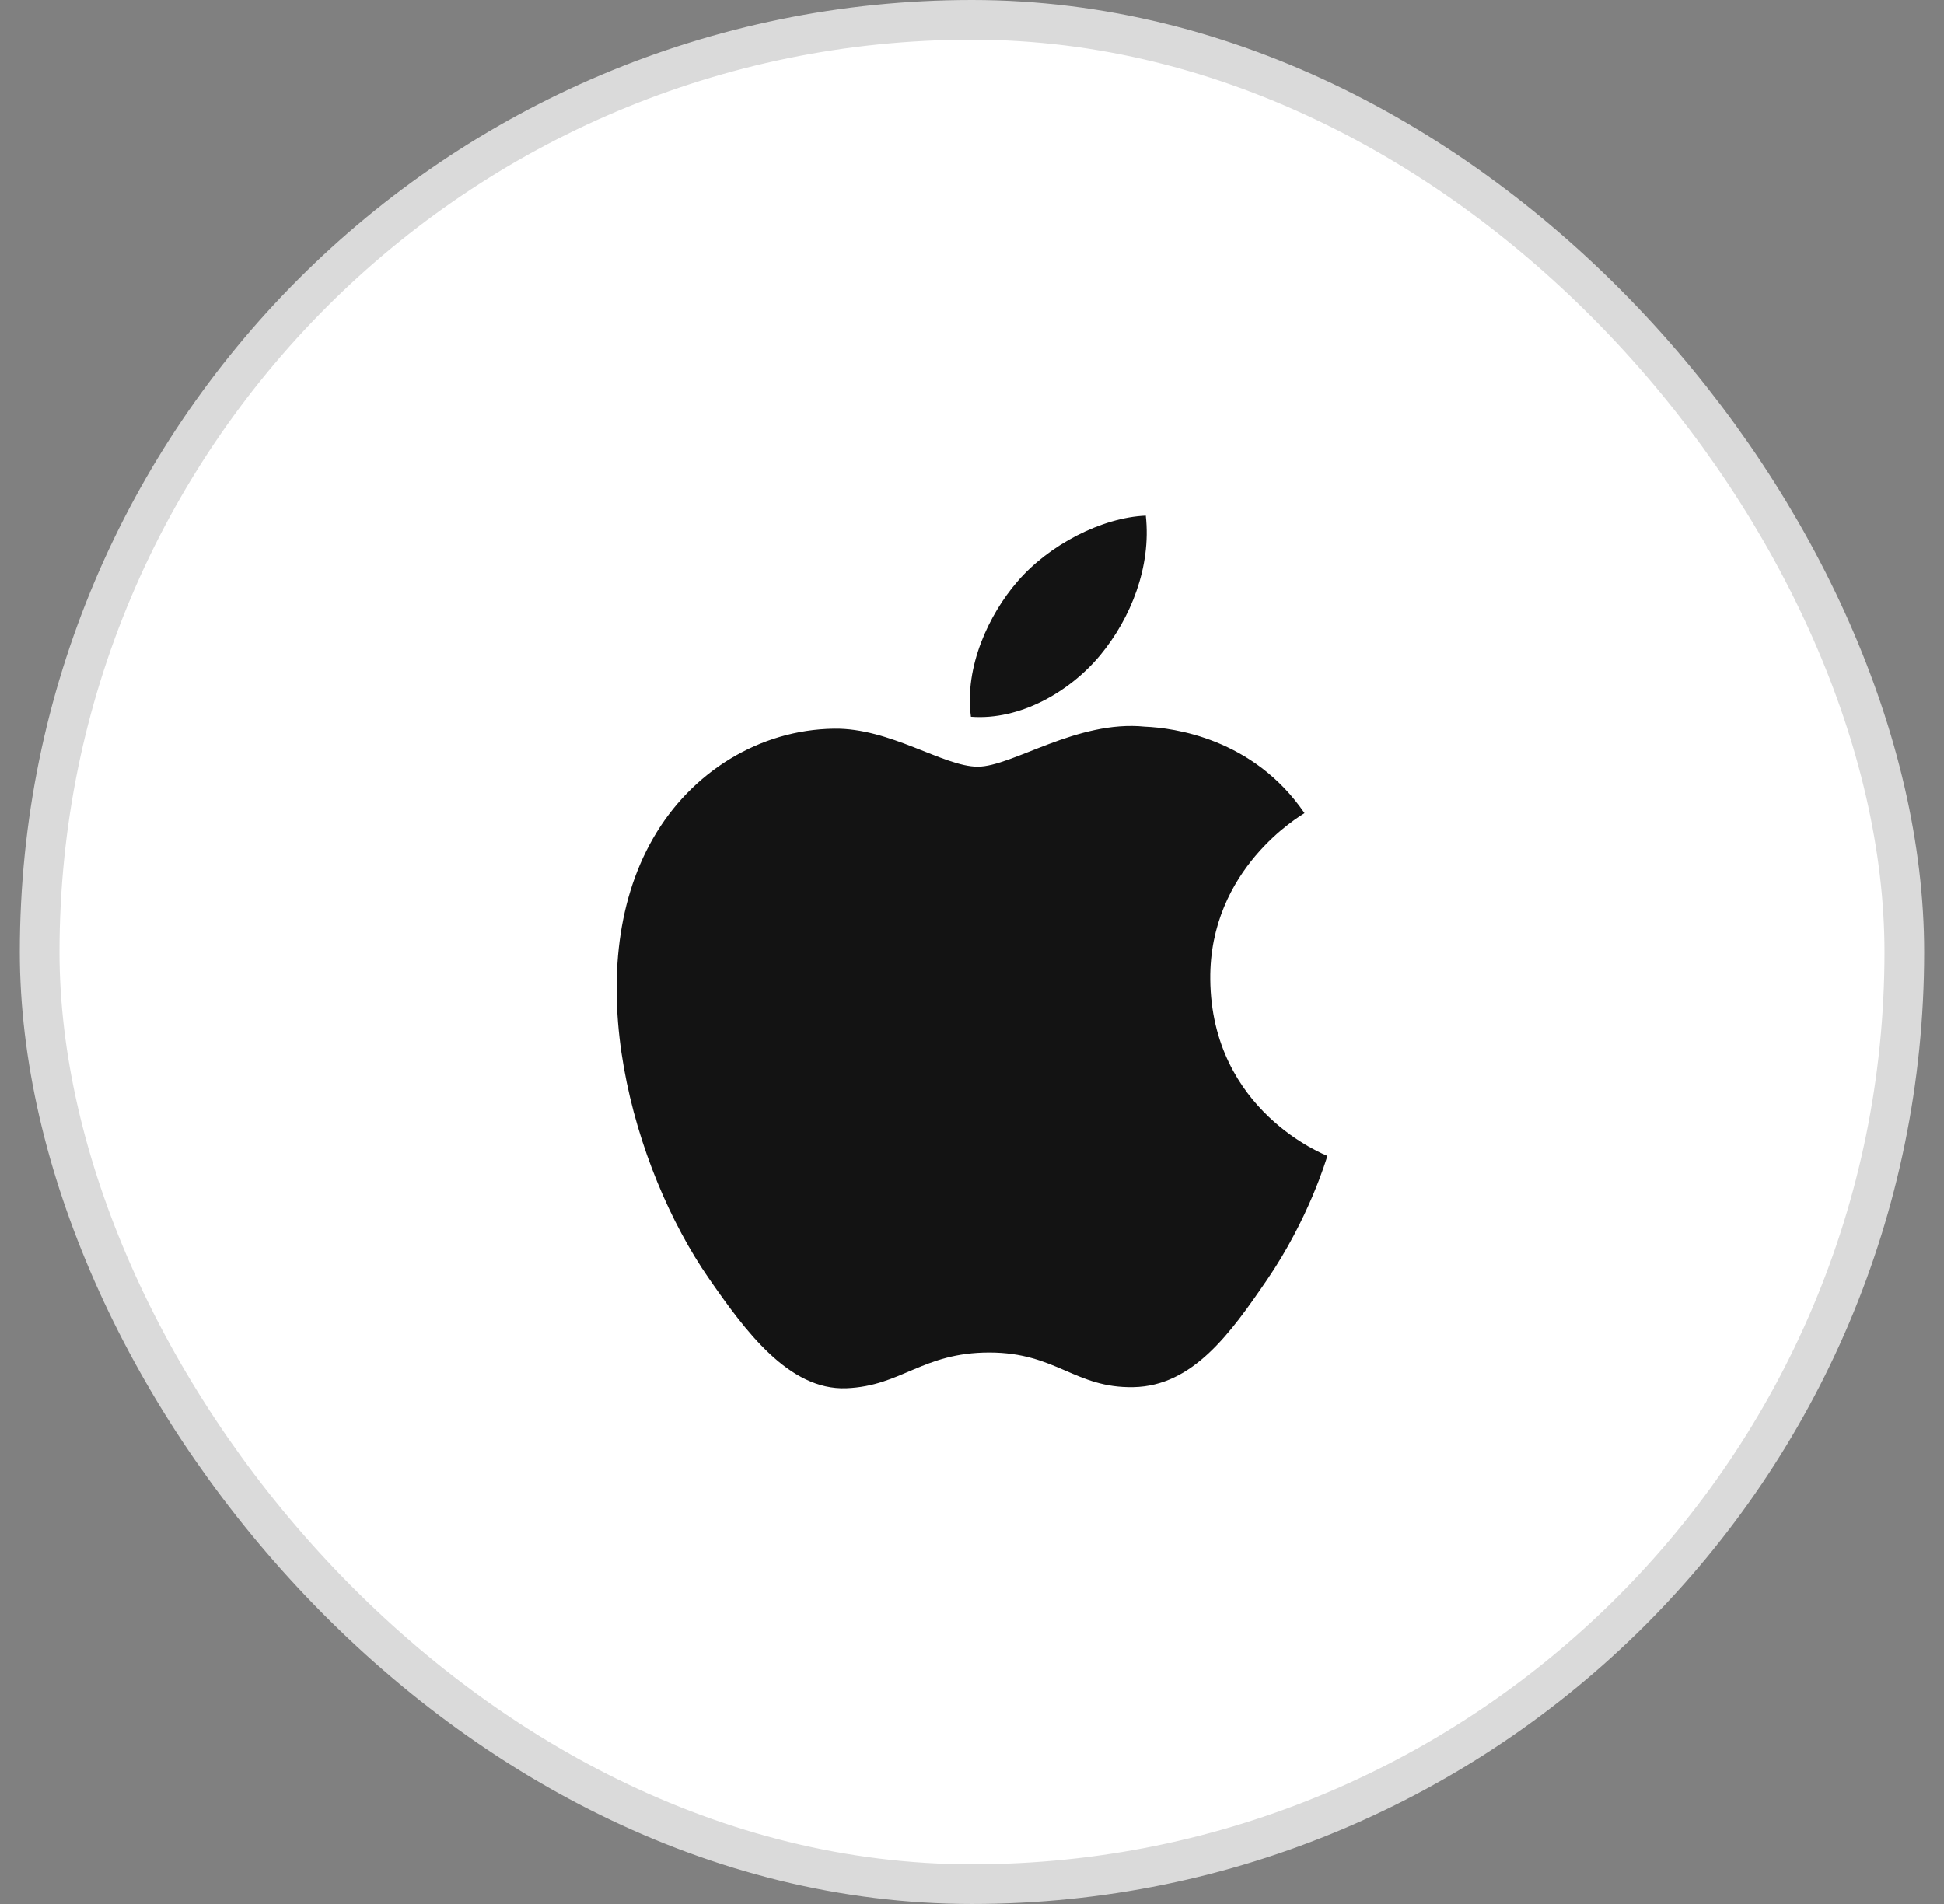 <svg width="49" height="48" viewBox="0 0 49 48" fill="none" xmlns="http://www.w3.org/2000/svg">
<rect x="0" y="0" width="49" height="48" fill="#808080" stroke="none"/>
<rect x="1" y="0.5" width="47" height="47" rx="23.5" fill="white"/>
<rect x="1" y="0.5" width="47" height="47" rx="23.5" stroke="#DADADA"/>
<path d="M30.506 24.69C30.478 21.903 32.779 20.567 32.881 20.499C31.589 18.609 29.575 18.35 28.858 18.32C27.145 18.146 25.514 19.329 24.645 19.329C23.778 19.329 22.436 18.346 21.016 18.371C19.148 18.398 17.425 19.457 16.464 21.13C14.524 24.496 15.968 29.484 17.858 32.216C18.783 33.551 19.885 35.053 21.331 34.998C22.725 34.943 23.251 34.097 24.936 34.097C26.621 34.097 27.094 34.998 28.568 34.97C30.067 34.943 31.017 33.609 31.934 32.269C32.995 30.718 33.432 29.215 33.458 29.14C33.425 29.124 30.536 28.017 30.506 24.69Z" fill="#131313"/>
<path d="M27.736 16.512C28.503 15.582 29.023 14.288 28.881 13C27.774 13.045 26.435 13.736 25.64 14.666C24.928 15.491 24.306 16.805 24.473 18.07C25.707 18.166 26.966 17.442 27.736 16.512Z" fill="#131313"/>
</svg>
